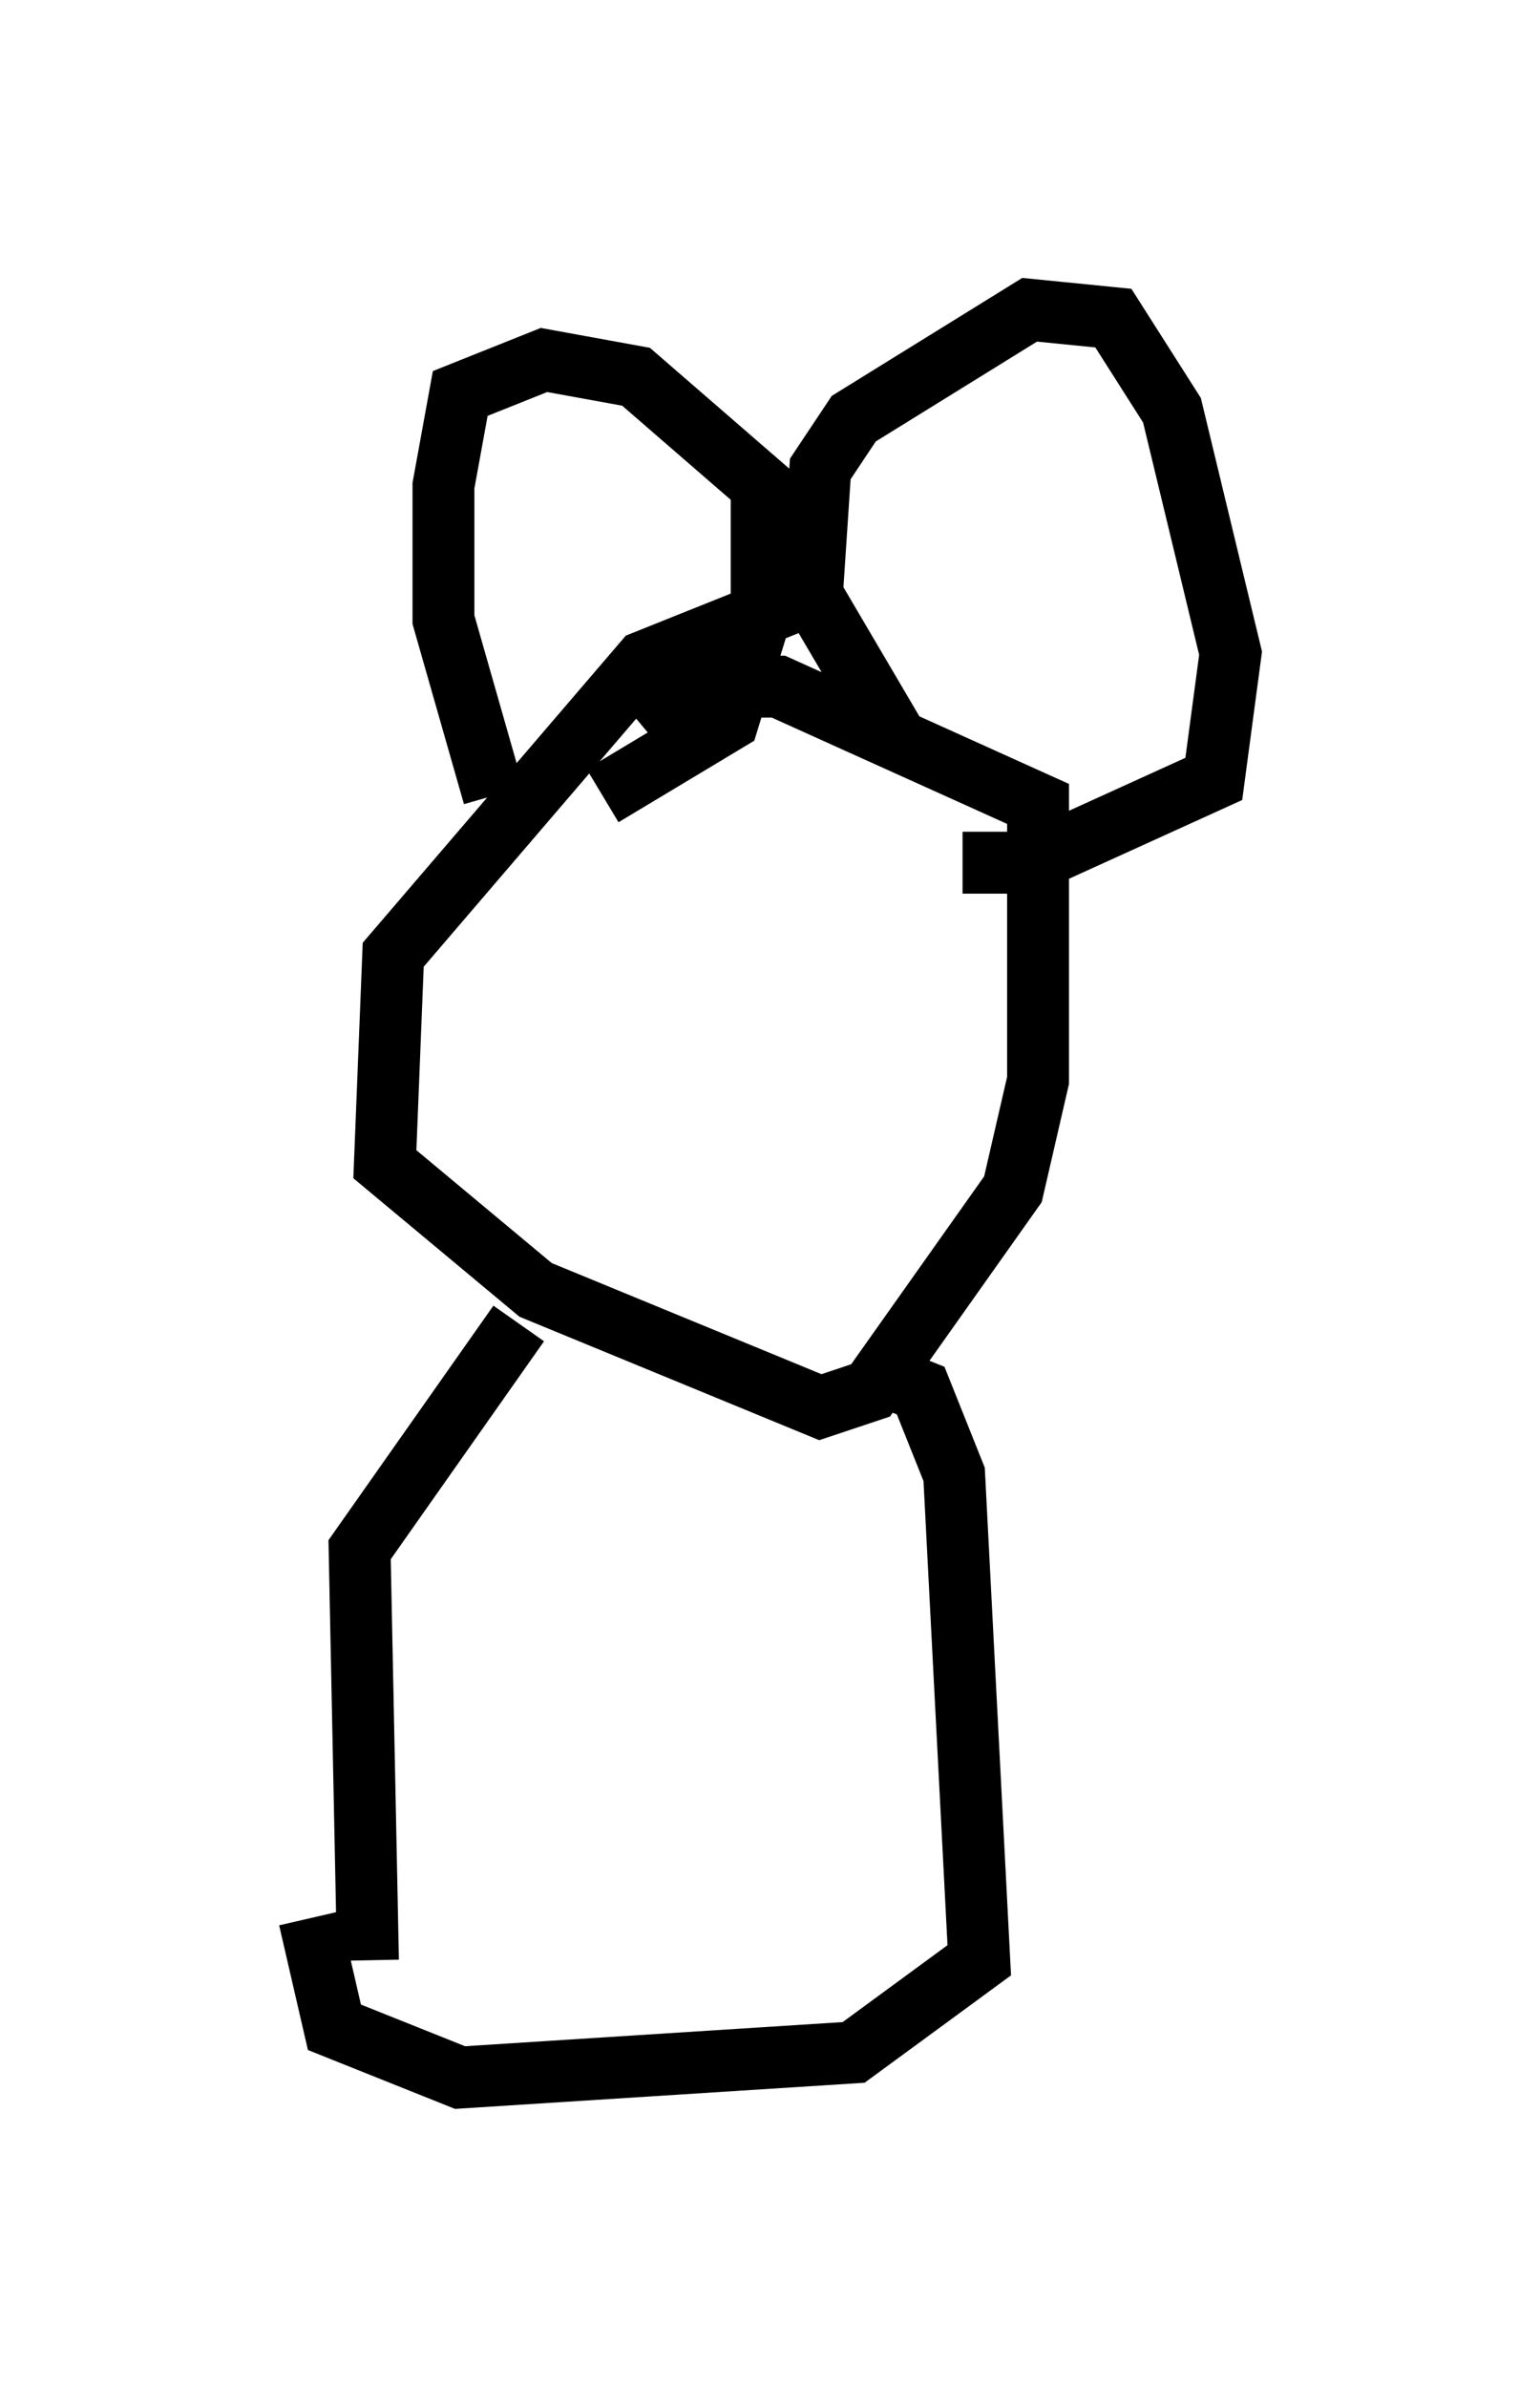 <?xml version="1.0" encoding="utf-8" ?>
<svg baseProfile="full" height="38.552" version="1.1" width="24.885" xmlns="http://www.w3.org/2000/svg" xmlns:ev="http://www.w3.org/2001/xml-events" xmlns:xlink="http://www.w3.org/1999/xlink"><defs /><rect fill="white" height="38.552" width="24.885" x="0" y="0" /><path d="M16.637, 10.142 m-3.518, -0.541 l-2.706, 1.083 -4.059, 4.736 l-0.135, 3.383 2.436, 2.03 l4.601, 1.894 0.812, -0.271 l2.3, -3.248 0.406, -1.759 l0.0, -4.465 -4.195, -1.894 l-1.353, 0.0 -0.812, 0.677 m-2.436, 1.083 l-0.812, -2.842 0.0, -2.165 l0.271, -1.488 1.353, -0.541 l1.488, 0.271 2.03, 1.759 l0.0, 2.03 -0.541, 1.759 l-2.03, 1.218 m4.736, -0.947 l-1.353, -2.3 0.135, -2.03 l0.541, -0.812 2.842, -1.759 l1.353, 0.135 0.947, 1.488 l0.947, 3.924 -0.271, 2.03 l-2.977, 1.353 -1.083, 0.0 m-7.172, 7.442 l-2.571, 3.654 0.135, 6.631 m8.254, -9.472 l0.677, 0.271 0.541, 1.353 l0.406, 7.848 -2.03, 1.488 l-6.36, 0.406 -2.03, -0.812 l-0.406, -1.759 " fill="none" stroke="black" stroke-width="1" /></svg>